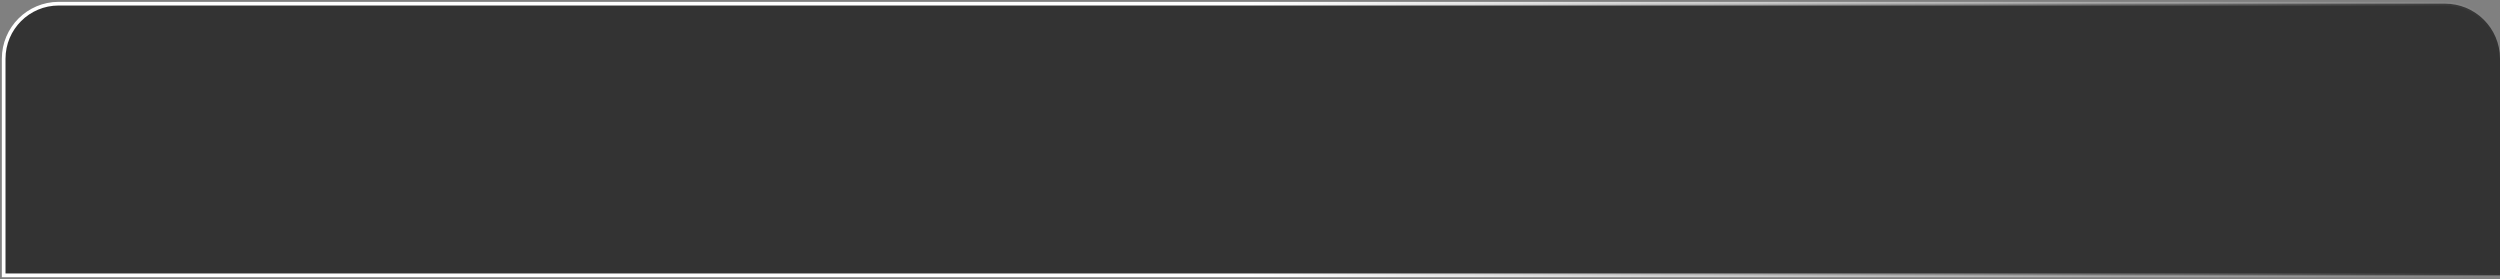 <svg width="681" height="76" viewBox="0 0 681 76" fill="none" xmlns="http://www.w3.org/2000/svg">
<rect x="0" y="0" width="681" height="76" fill="#808080" stroke="none"/>
<path d="M1 16C1 7.716 7.716 1 16 1H666C674.284 1 681 7.716 681 16V75H1V16Z" fill="black" fill-opacity="0.6" stroke="url(#paint0_linear_166_1612)"/>
<defs>
<linearGradient id="paint0_linear_166_1612" x1="341" y1="1" x2="681" y2="1" gradientUnits="userSpaceOnUse">
<stop stop-color="white"/>
<stop offset="1" stop-color="white" stop-opacity="0"/>
</linearGradient>
</defs>
</svg>
